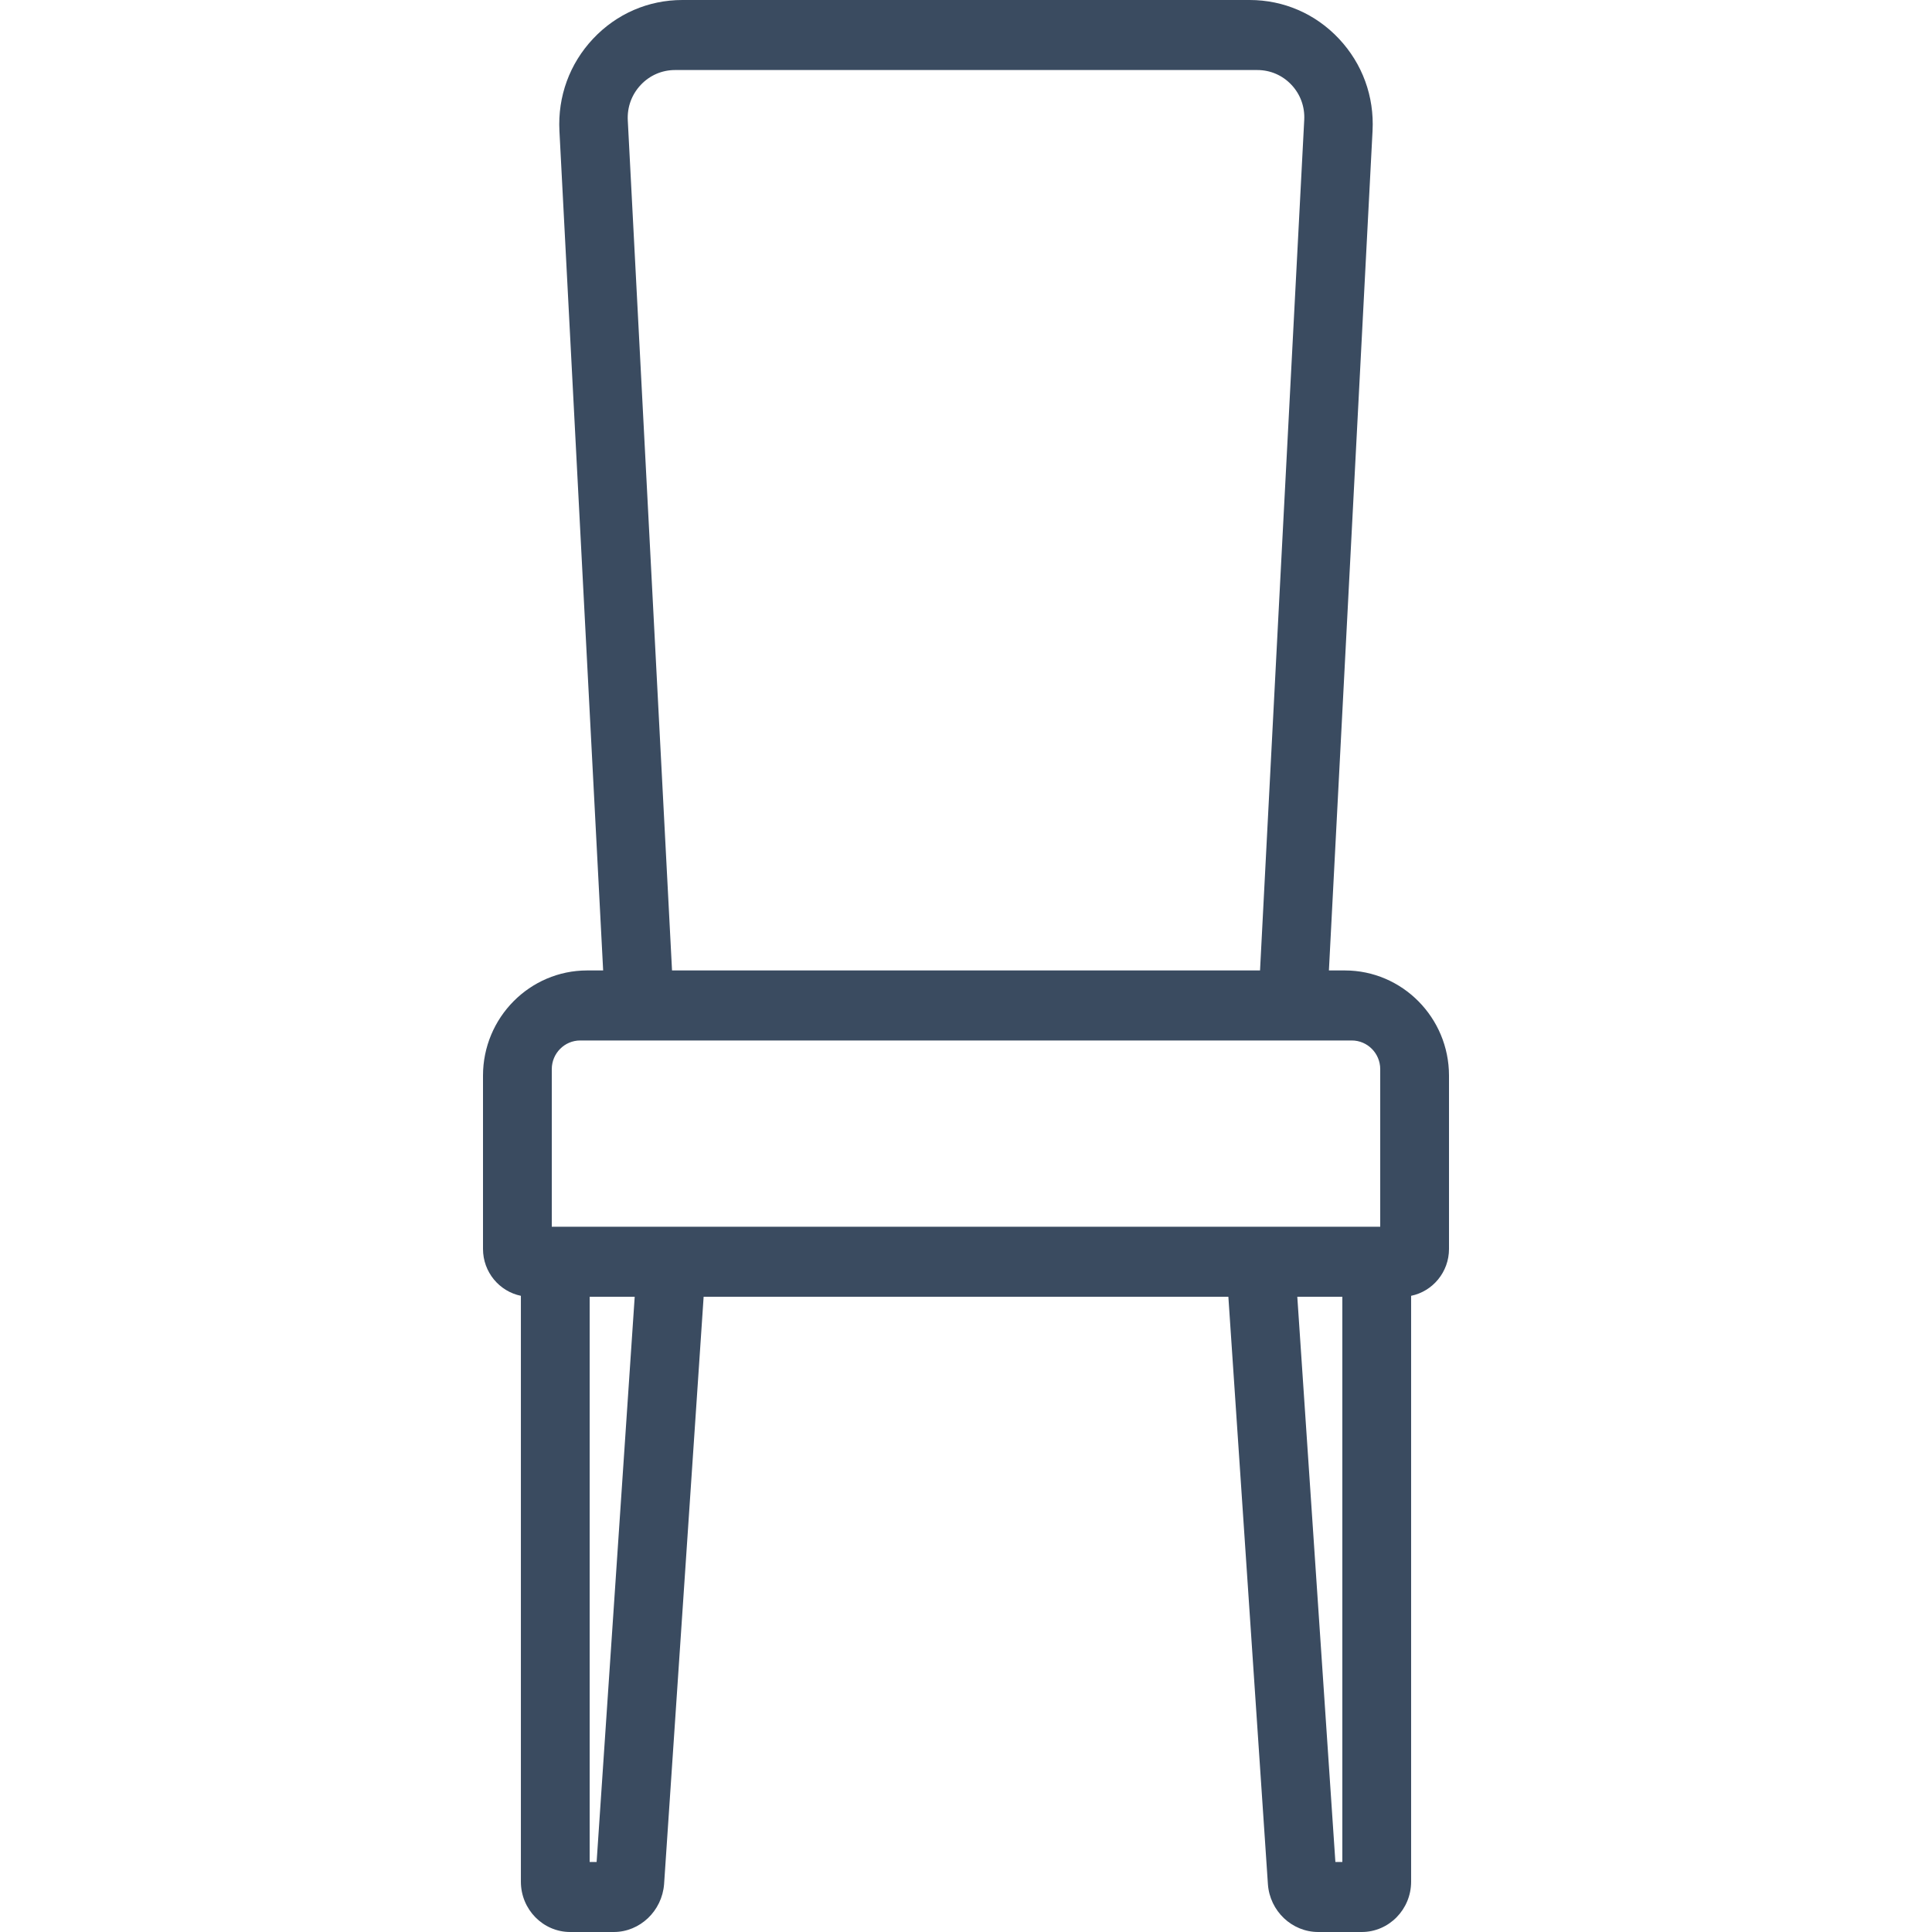 <?xml version="1.0" encoding="UTF-8"?>
<svg width="100px" height="100px" viewBox="0 0 100 100" version="1.1" xmlns="http://www.w3.org/2000/svg">
    <title>icon / furniture / chair_dr</title>
    <g id="icon-/-furniture-/-chair_dr" stroke="none" stroke-width="1" fill="none" fill-rule="evenodd">
        <path d="M28.56,55.339 C28.56,54.521 29.22,53.855 30.031,53.855 L69.969,53.855 C70.78,53.855 71.44,54.521 71.44,55.339 L71.44,63.496 L28.56,63.496 L28.56,55.339 Z M34.784,50.23 L32.494,6.23 C32.458,5.545 32.696,4.895 33.163,4.397 C33.63,3.899 34.262,3.625 34.941,3.625 L65.078,3.625 C65.754,3.625 66.382,3.897 66.846,4.391 C67.308,4.882 67.542,5.526 67.507,6.203 C66.784,20.067 65.556,43.619 65.219,50.23 L34.784,50.23 Z M32.852,67.121 L30.881,96.375 L30.521,96.375 L30.521,67.121 L32.852,67.121 Z M69.479,67.121 L69.479,96.375 L69.119,96.375 L67.148,67.121 L69.479,67.121 Z M69.608,50.23 L68.784,50.23 C69.08,44.46 70.335,20.361 70.981,7.962 L71.043,6.771 C71.136,4.99 70.518,3.299 69.304,2.006 C68.089,0.713 66.446,-0 64.68,-0 L35.32,-0 C33.555,-0 31.913,0.713 30.697,2.006 C29.481,3.3 28.864,4.993 28.956,6.775 L31.219,50.23 L30.392,50.23 C27.419,50.23 25,52.673 25,55.675 L25,64.646 C25,65.841 25.843,66.842 26.961,67.071 L26.961,97.396 C26.961,98.831 28.106,100 29.514,100 L31.768,100 C33.122,100 34.266,98.914 34.373,97.523 L36.42,67.121 L63.58,67.121 L65.627,97.527 C65.724,98.913 66.868,100 68.232,100 L70.483,100 C71.892,100 73.039,98.831 73.039,97.396 L73.039,67.071 C74.157,66.842 75,65.841 75,64.646 L75,55.675 C75,52.673 72.581,50.23 69.608,50.23 L69.608,50.23 Z"
              id="Fill-1" fill="#3A4B60"></path>
    </g>
</svg>